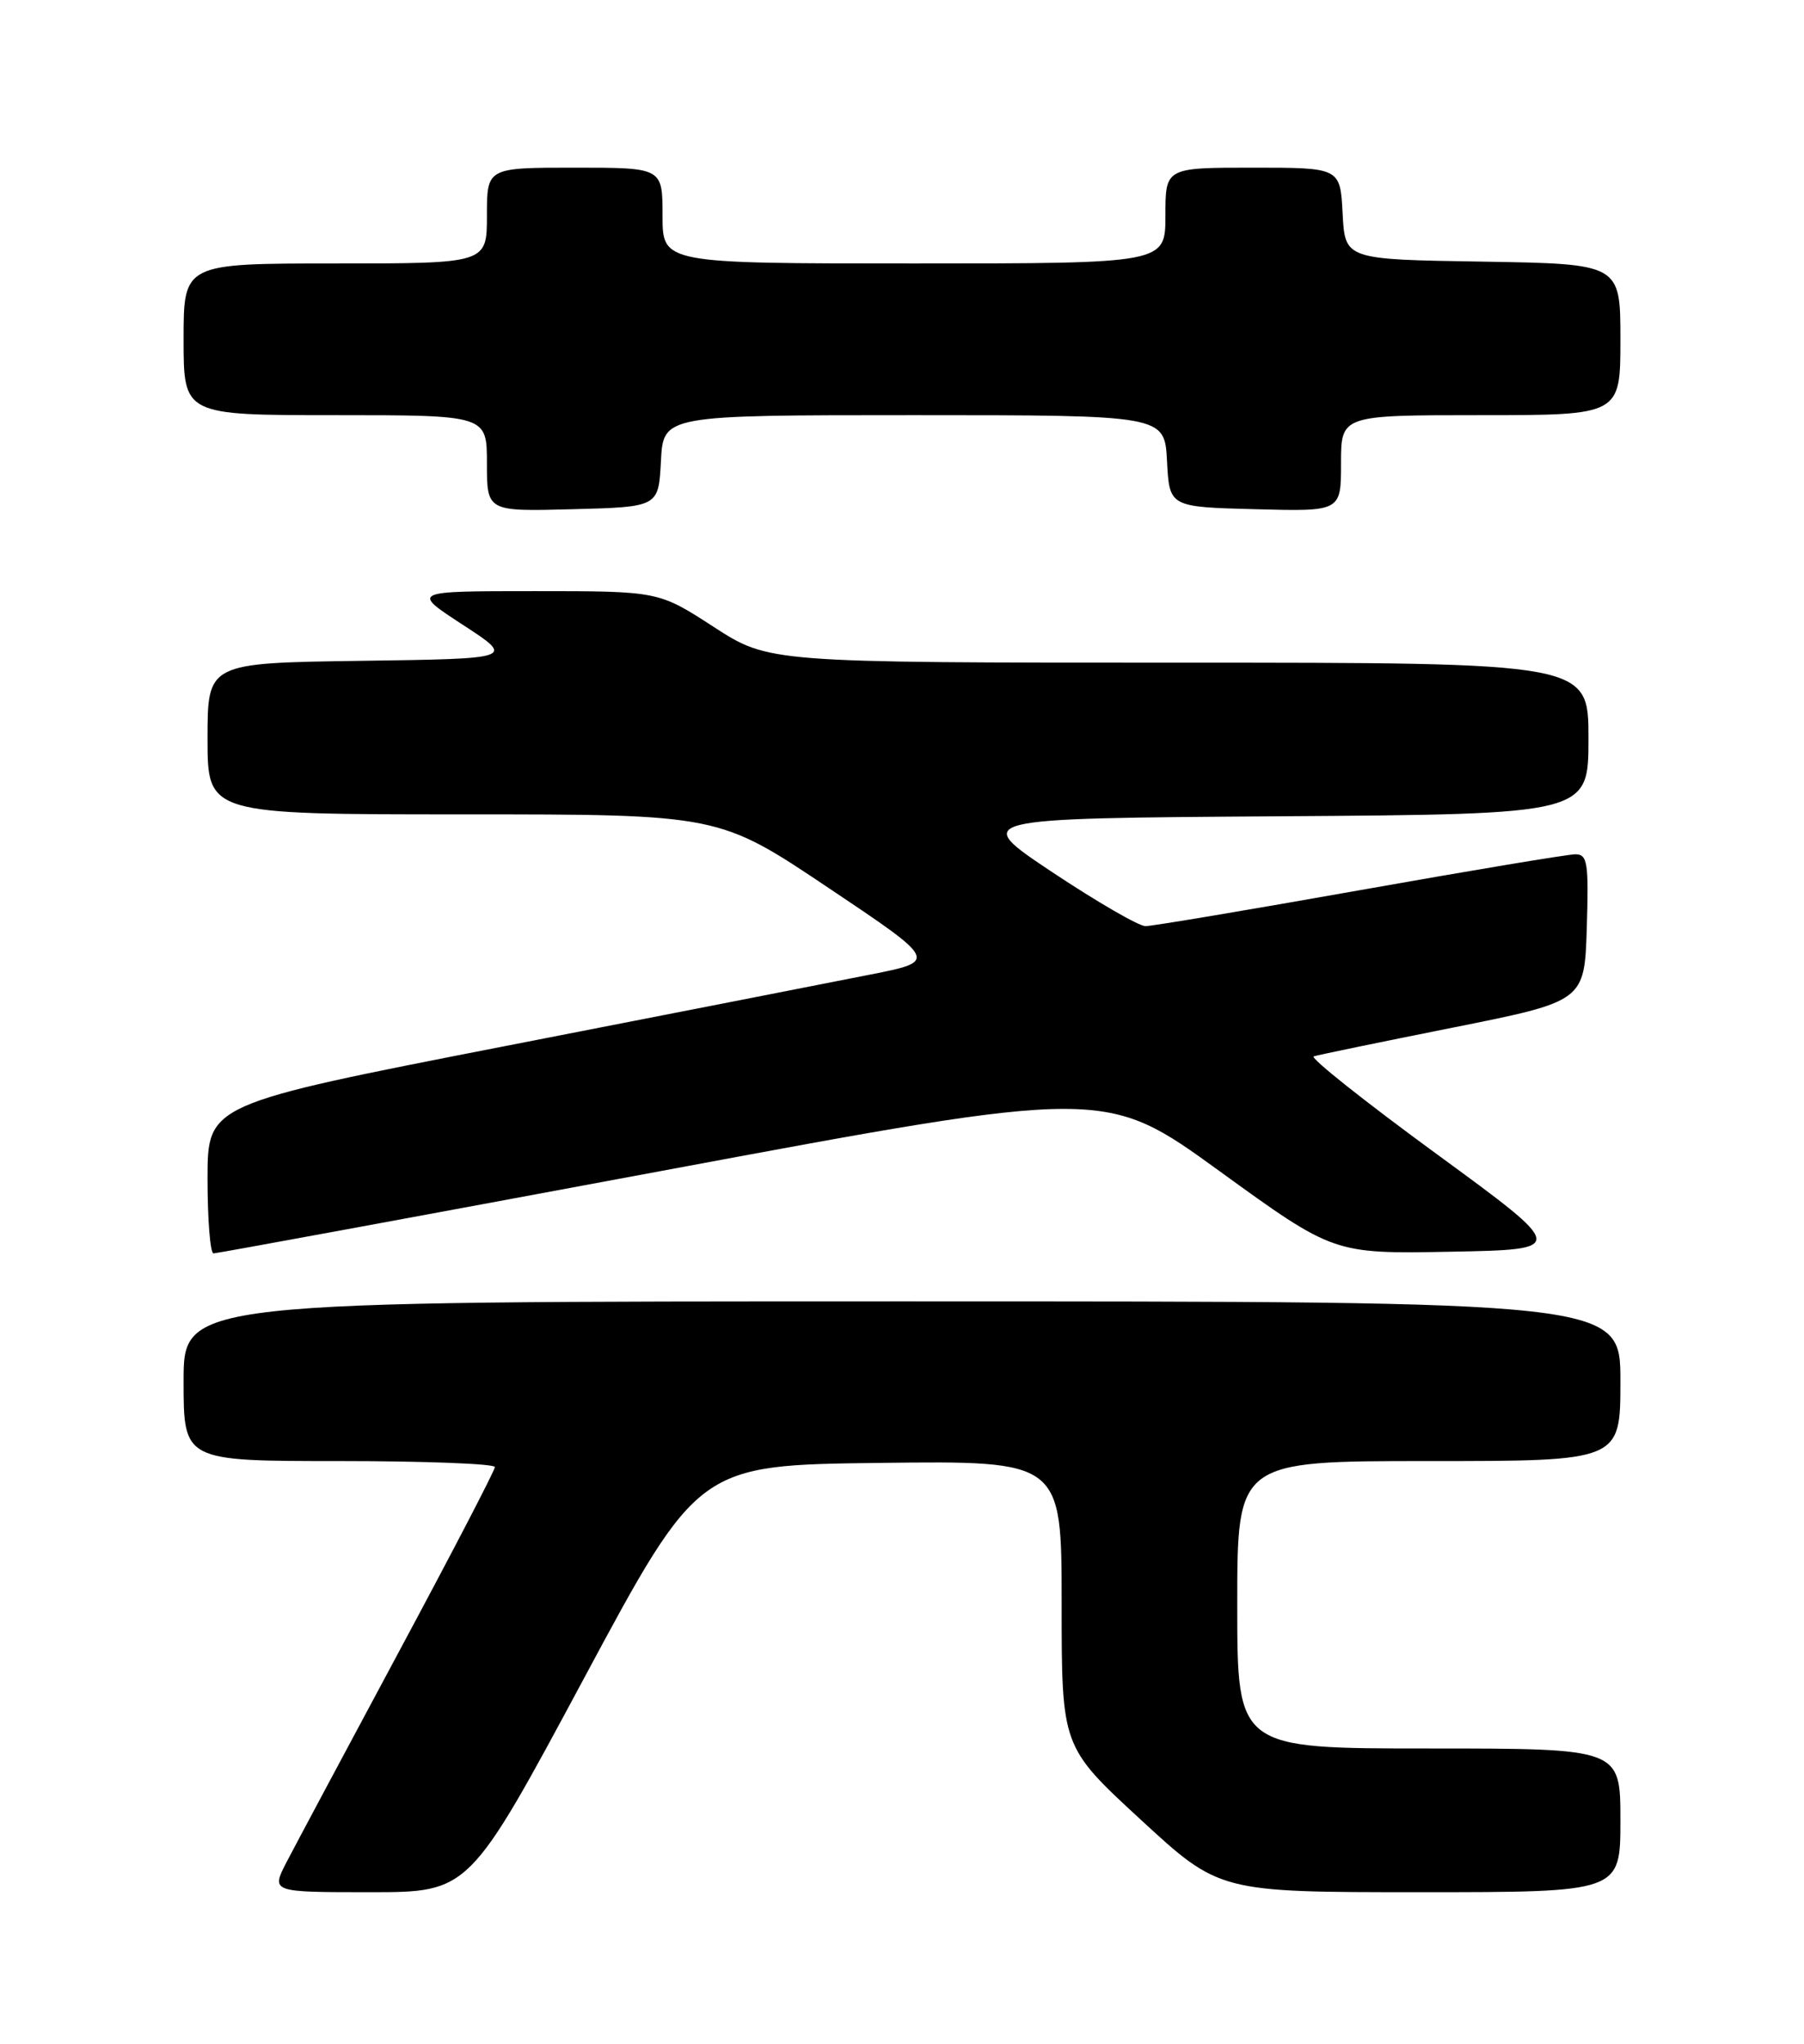<?xml version="1.0" encoding="UTF-8" standalone="no"?>
<!DOCTYPE svg PUBLIC "-//W3C//DTD SVG 1.1//EN" "http://www.w3.org/Graphics/SVG/1.1/DTD/svg11.dtd" >
<svg xmlns="http://www.w3.org/2000/svg" xmlns:xlink="http://www.w3.org/1999/xlink" version="1.1" viewBox="0 0 226 256">
 <g >
 <path fill="currentColor"
d=" M 73.14 210.25 C 87.50 183.50 87.50 183.50 110.25 183.23 C 133.00 182.96 133.00 182.96 133.00 200.87 C 133.00 218.78 133.00 218.78 142.88 227.89 C 152.76 237.00 152.76 237.00 177.88 237.00 C 203.00 237.00 203.00 237.00 203.00 228.00 C 203.00 219.00 203.00 219.00 179.00 219.00 C 155.00 219.00 155.00 219.00 155.00 201.00 C 155.00 183.00 155.00 183.00 179.00 183.00 C 203.00 183.00 203.00 183.00 203.00 173.00 C 203.00 163.00 203.00 163.00 113.00 163.00 C 23.00 163.00 23.00 163.00 23.00 173.00 C 23.00 183.00 23.00 183.00 42.50 183.00 C 53.23 183.00 62.00 183.34 62.00 183.75 C 62.00 184.16 56.56 194.62 49.91 207.00 C 43.27 219.38 36.96 231.19 35.89 233.25 C 33.96 237.00 33.96 237.00 46.37 237.00 C 58.78 237.00 58.78 237.00 73.14 210.25 Z  M 82.98 146.64 C 138.45 136.30 138.45 136.30 152.77 146.68 C 167.08 157.05 167.08 157.05 181.71 156.78 C 196.33 156.50 196.33 156.50 180.00 144.56 C 171.01 137.99 164.07 132.48 164.58 132.31 C 165.09 132.14 172.93 130.52 182.00 128.71 C 198.50 125.41 198.50 125.41 198.79 116.20 C 199.04 108.07 198.88 107.00 197.36 107.00 C 196.42 107.00 184.26 109.03 170.34 111.50 C 156.42 113.97 144.34 116.00 143.50 116.00 C 142.67 116.00 137.42 112.96 131.84 109.25 C 121.71 102.50 121.71 102.50 160.35 102.24 C 199.00 101.98 199.00 101.98 199.00 92.49 C 199.00 83.00 199.00 83.00 147.66 83.00 C 96.33 83.00 96.33 83.00 89.41 78.52 C 82.50 74.04 82.50 74.04 67.00 74.04 C 51.50 74.04 51.50 74.04 58.00 78.27 C 64.50 82.50 64.50 82.50 45.25 82.77 C 26.00 83.04 26.00 83.04 26.00 92.52 C 26.00 102.00 26.00 102.00 58.03 102.00 C 90.05 102.00 90.05 102.00 103.78 111.20 C 117.50 120.39 117.50 120.39 109.00 122.07 C 104.33 123.00 83.74 127.03 63.25 131.03 C 26.00 138.30 26.00 138.30 26.00 147.65 C 26.00 152.79 26.34 157.00 26.75 156.99 C 27.16 156.99 52.46 152.33 82.98 146.64 Z  M 82.80 57.75 C 83.10 52.00 83.10 52.00 114.50 52.00 C 145.90 52.00 145.90 52.00 146.20 57.75 C 146.50 63.50 146.50 63.50 157.25 63.78 C 168.00 64.07 168.00 64.07 168.00 58.03 C 168.00 52.00 168.00 52.00 185.50 52.00 C 203.00 52.00 203.00 52.00 203.00 42.52 C 203.00 33.05 203.00 33.05 185.75 32.77 C 168.50 32.50 168.50 32.50 168.20 26.75 C 167.90 21.00 167.90 21.00 156.95 21.00 C 146.00 21.00 146.00 21.00 146.00 27.00 C 146.00 33.00 146.00 33.00 114.50 33.00 C 83.00 33.00 83.00 33.00 83.00 27.00 C 83.00 21.00 83.00 21.00 72.00 21.00 C 61.00 21.00 61.00 21.00 61.00 27.00 C 61.00 33.00 61.00 33.00 42.00 33.00 C 23.00 33.00 23.00 33.00 23.00 42.50 C 23.00 52.00 23.00 52.00 42.00 52.00 C 61.00 52.00 61.00 52.00 61.00 58.03 C 61.00 64.07 61.00 64.07 71.75 63.78 C 82.50 63.50 82.50 63.50 82.80 57.75 Z "/>
</g>
</svg>